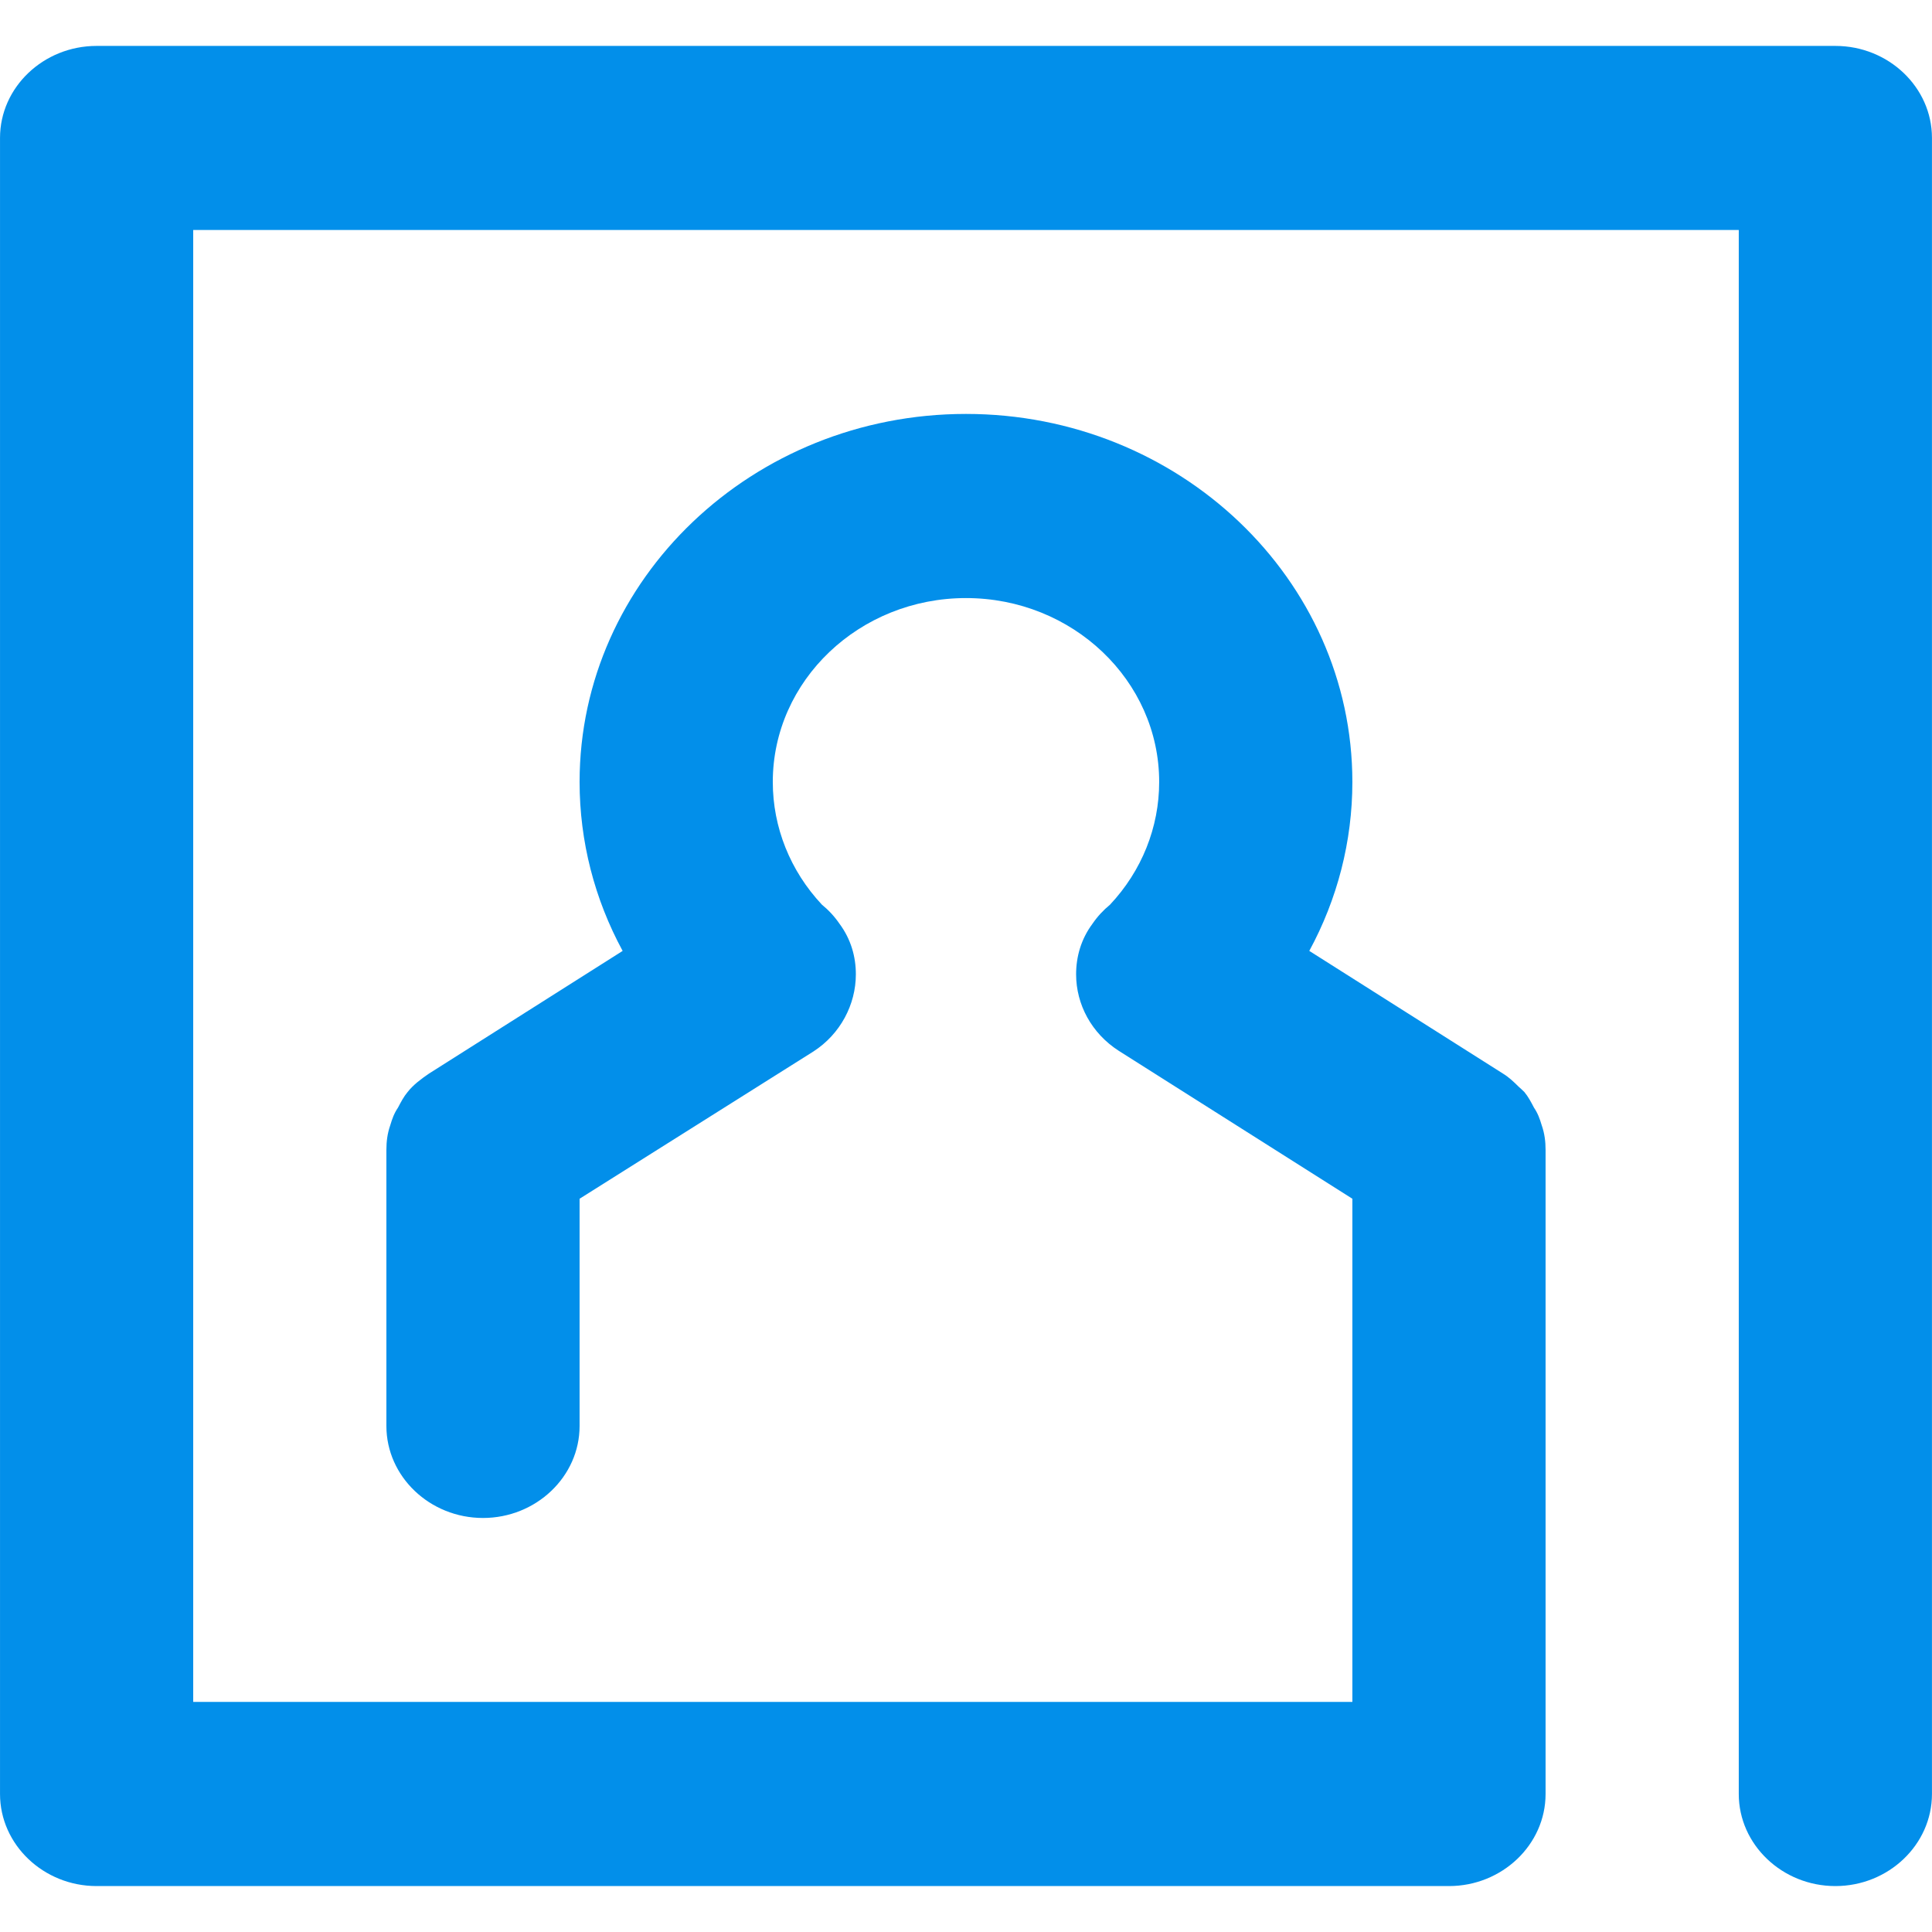<!-- Generated by IcoMoon.io -->
<svg version="1.1" xmlns="http://www.w3.org/2000/svg" width="1024" height="1024" viewBox="0 0 1024 1024">
<title></title>
<g id="icomoon-ignore">
</g>
<path fill="#028fea" d="M453.619 516.411c0 16-8.187 31.672-22.525 40.916l-123.9 78.031v120.448c0 26.839-23.038 48.752-51.195 48.752-28.162 0-51.201-21.912-51.201-48.752v-146.35c0-4.363 0.513-8.681 2.048-13.044 1.021-3.425 2.048-6.334 4.097-9.337 1.534-2.956 3.070-5.866 5.118-8.305 3.076-3.895 7.171-6.897 11.262-9.713l102.69-65.050c-14.892-27.436-22.818-58.084-22.818-89.558 0-107.592 91.87-195.055 204.793-195.055s204.793 87.463 204.793 195.055c0 31.46-7.927 62.098-22.834 89.548l102.705 65.059c3.070 1.877 5.631 4.317 8.193 6.85 1.021 0.892 2.048 1.877 3.070 2.862 2.048 2.44 3.583 5.349 5.124 8.305 2.048 3.003 3.070 5.912 4.097 9.337 1.534 4.363 2.048 8.681 2.048 13.044v341.405c0 26.839-23.045 48.799-51.201 48.799h-716.781c-28.156 0-51.195-21.959-51.195-48.799v-877.769c0-26.839 23.038-48.752 51.195-48.752h921.574c28.162 0 51.201 21.912 51.201 48.752v877.769c0 26.839-23.038 48.799-51.201 48.799-28.156 0-51.195-21.959-51.195-48.799v-828.971h-819.177v780.171h614.379v-266.704l-123.895-78.453c-14.338-9.243-22.531-24.494-22.531-40.494 0-9.243 2.562-18.582 8.707-26.839 2.64-3.856 5.781-7.222 9.287-10.079l-0.011-0.010c16.799-17.877 26.047-40.963 26.047-65.033 0-53.773-45.921-97.457-102.397-97.457-56.469 0-102.397 43.684-102.397 97.457 0 24.024 9.226 47.062 25.946 64.94l-0.016 0.013c3.551 2.876 6.729 6.272 9.397 10.169 6.145 8.258 8.701 17.596 8.701 26.839z"></path>
</svg>
